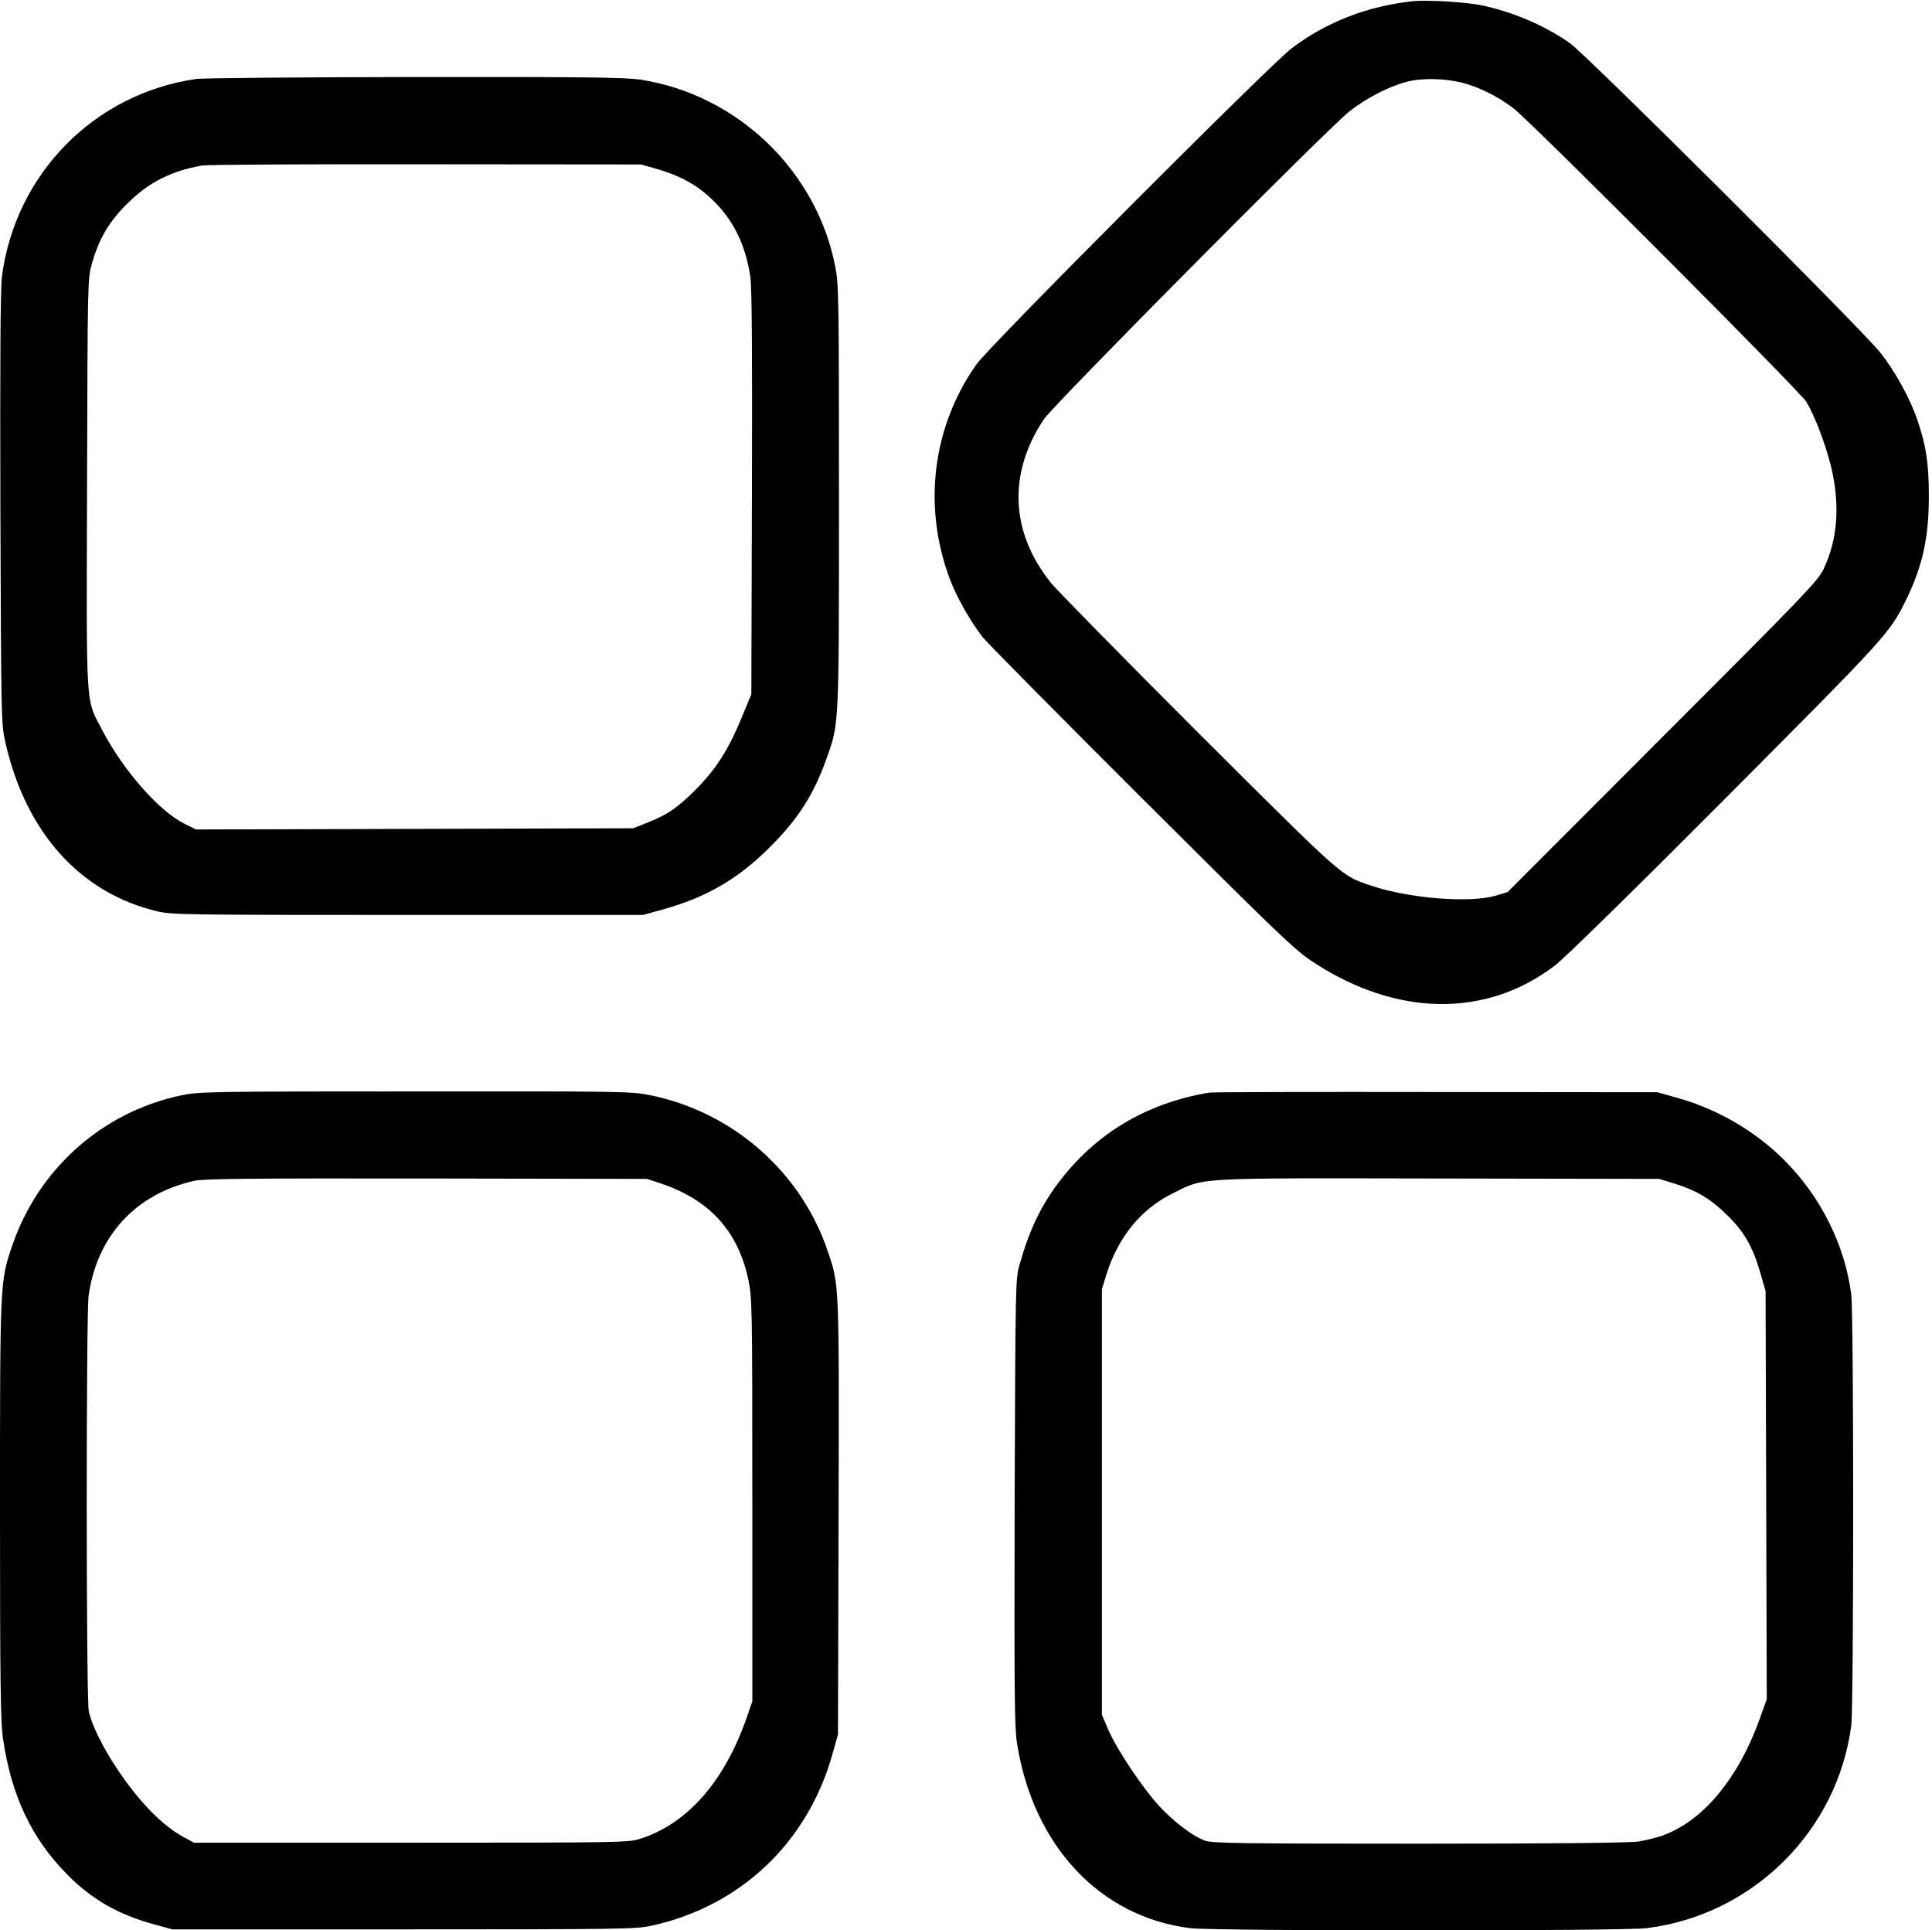 <?xml version="1.0" standalone="no"?>
<!DOCTYPE svg PUBLIC "-//W3C//DTD SVG 20010904//EN"
 "http://www.w3.org/TR/2001/REC-SVG-20010904/DTD/svg10.dtd">
<svg version="1.0" xmlns="http://www.w3.org/2000/svg"
 width="981pt" height="980pt" viewBox="0 0 981 980"
 preserveAspectRatio="xMidYMid meet">

<g transform="translate(0,980) scale(0.1,-0.1)"
fill="#000000" stroke="none">
<path d="M7175 9794 c-232 -25 -440 -106 -615 -238 -111 -84 -1539 -1515
-1603 -1607 -221 -315 -272 -713 -137 -1081 34 -93 103 -217 169 -302 22 -28
386 -396 808 -817 692 -690 778 -773 869 -832 423 -279 879 -286 1229 -19 47
35 409 390 866 849 819 822 834 838 916 1005 85 172 117 318 117 528 0 165
-13 256 -59 390 -36 106 -111 243 -186 338 -89 115 -1493 1514 -1579 1574
-129 90 -291 159 -452 192 -79 16 -272 27 -343 20z m250 -414 c85 -22 180 -69
260 -130 85 -64 1459 -1441 1487 -1490 45 -76 97 -215 125 -327 47 -195 35
-370 -38 -523 -29 -60 -97 -131 -818 -852 l-786 -787 -60 -18 c-132 -39 -440
-14 -631 50 -158 54 -129 29 -873 770 -381 381 -720 726 -754 767 -207 257
-220 556 -37 831 49 74 1430 1465 1550 1562 81 65 201 128 290 151 79 21 193
19 285 -4z"/>
<path d="M995 9399 c-517 -75 -917 -482 -985 -1002 -8 -56 -10 -435 -8 -1177
4 -1089 4 -1096 26 -1192 104 -456 381 -763 772 -855 70 -17 160 -18 1270 -18
l1195 0 98 27 c220 61 378 152 537 308 150 147 232 275 298 462 63 177 62 157
62 1330 0 1009 -1 1073 -19 1165 -95 488 -499 874 -991 949 -78 11 -278 14
-1145 13 -577 -1 -1077 -5 -1110 -10z m2338 -456 c118 -34 203 -80 279 -152
110 -103 174 -233 198 -397 8 -55 10 -383 8 -1099 l-3 -1020 -46 -111 c-69
-168 -131 -266 -234 -370 -95 -96 -147 -131 -254 -173 l-66 -26 -1110 -3
-1110 -3 -60 30 c-127 63 -309 270 -413 469 -89 172 -83 73 -80 1253 3 1042 3
1044 25 1122 36 125 86 211 178 302 109 109 223 167 383 195 26 4 537 7 1137
6 l1090 -1 78 -22z"/>
<path d="M920 4239 c-402 -84 -729 -377 -860 -769 -60 -176 -60 -183 -60
-1340 0 -866 3 -1073 15 -1155 42 -290 145 -509 327 -692 123 -125 257 -202
438 -252 l95 -26 1175 0 c1109 0 1180 1 1260 19 452 99 794 425 918 875 l27
96 3 1099 c3 1197 4 1179 -54 1351 -135 404 -481 709 -903 795 -96 19 -132 20
-1193 19 -1050 0 -1097 -1 -1188 -20z m2435 -447 c250 -84 394 -244 446 -494
18 -88 19 -147 19 -1115 l0 -1021 -31 -89 c-114 -323 -304 -536 -544 -610 -57
-17 -120 -18 -1160 -18 l-1100 0 -50 27 c-110 59 -228 179 -341 349 -70 104
-128 221 -143 290 -14 59 -14 2019 -1 2113 44 303 239 514 535 581 49 11 270
13 1180 12 l1120 -2 70 -23z"/>
<path d="M6140 4253 c-319 -53 -578 -208 -766 -458 -91 -121 -148 -242 -197
-415 -21 -74 -21 -89 -25 -1205 -2 -966 -1 -1144 12 -1225 82 -521 422 -883
881 -939 122 -15 2196 -15 2315 0 539 66 970 493 1040 1029 13 104 13 2080 0
2188 -32 250 -154 496 -340 682 -148 148 -340 260 -545 317 l-100 28 -1125 1
c-619 1 -1136 0 -1150 -3z m2360 -461 c116 -36 187 -79 272 -163 87 -85 131
-164 170 -304 l23 -80 3 -1036 3 -1035 -32 -90 c-110 -311 -291 -530 -501
-604 -30 -10 -84 -24 -119 -29 -41 -7 -434 -11 -1110 -11 -904 0 -1052 2
-1089 15 -63 22 -159 95 -235 177 -85 93 -213 285 -257 385 l-33 78 0 1080 0
1080 23 75 c60 190 175 331 334 410 170 84 88 79 1353 77 l1120 -2 75 -23z"/>
</g>
</svg>
